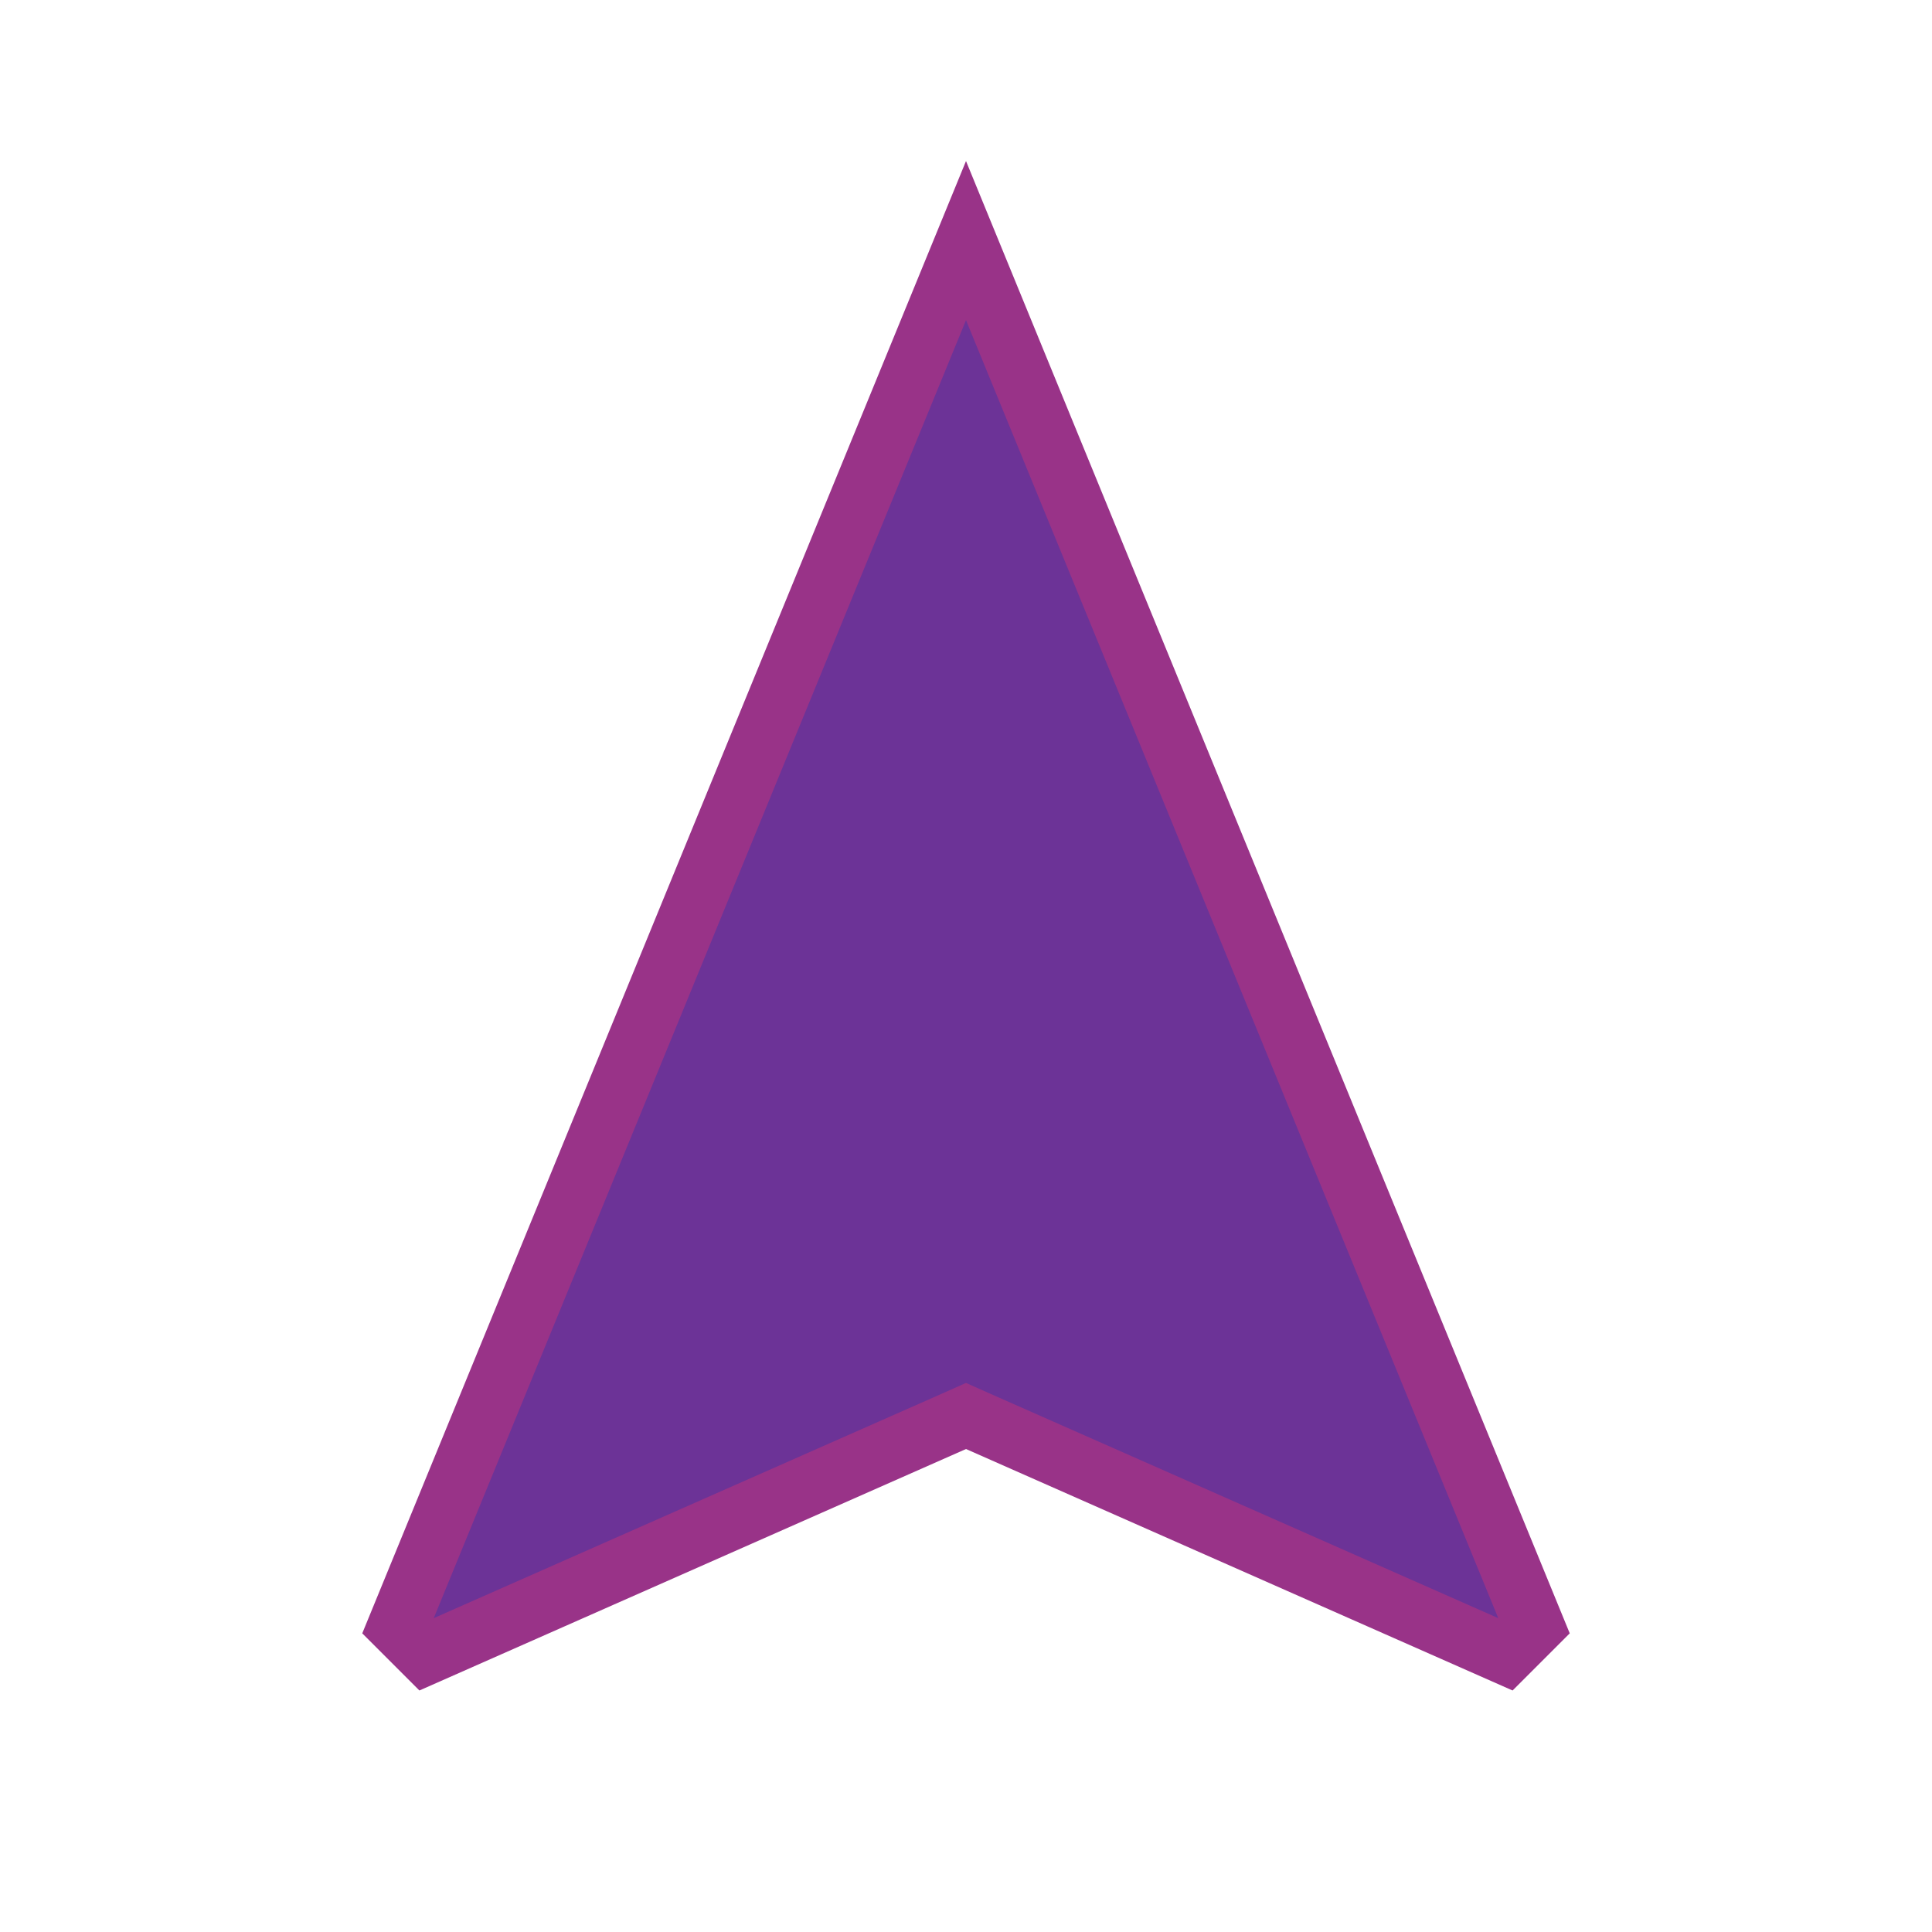 <svg width="32" height="32" viewBox="0 0 32 32" fill="none" xmlns="http://www.w3.org/2000/svg">
<path d="M16.202 23.543L16 23.453L15.798 23.543L7.058 27.404L6.589 26.935L16 3.985L25.411 26.935L24.942 27.404L16.202 23.543Z" fill="#6C3397" stroke="#993388"/>
</svg>
